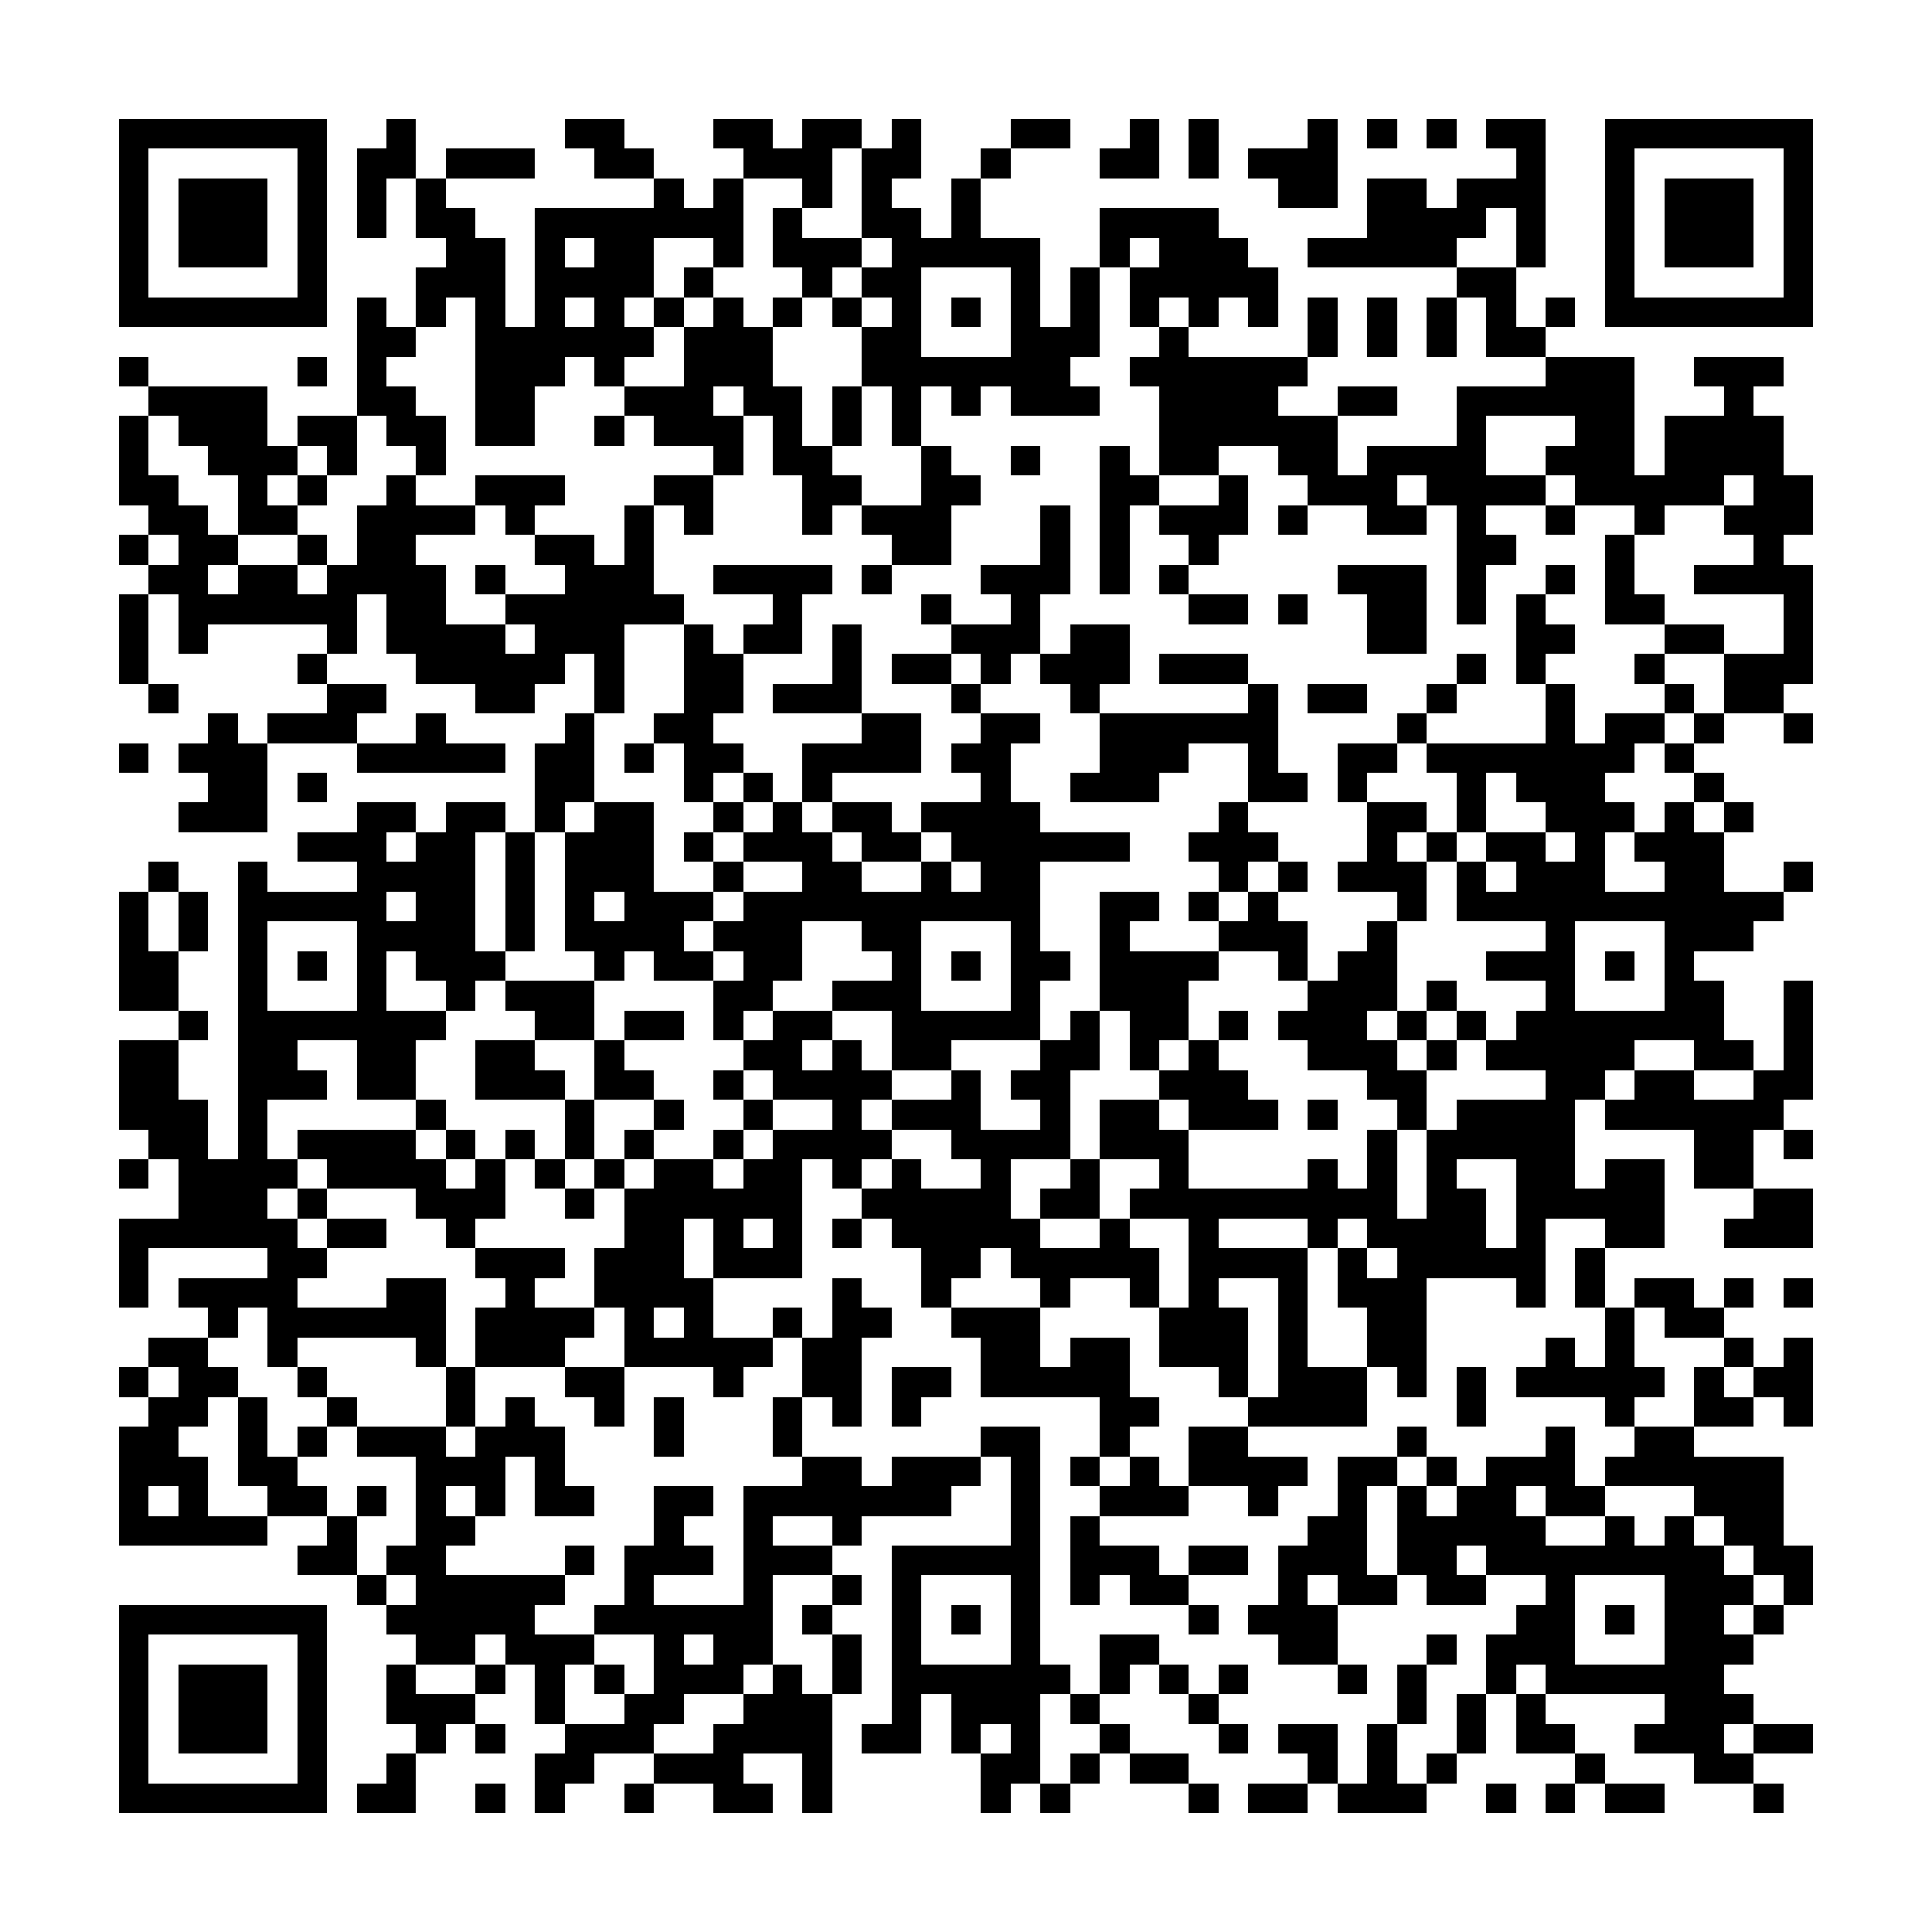 <svg xmlns="http://www.w3.org/2000/svg" viewBox="0 0 65 65" shape-rendering="crispEdges"><path fill="#ffffff" d="M0 0h65v65H0z"/><path stroke="#000000" d="M4 4.5h7m2 0h1m5 0h2m3 0h2m1 0h2m1 0h1m3 0h2m2 0h1m1 0h1m3 0h1m1 0h1m1 0h1m1 0h2m2 0h7M4 5.5h1m5 0h1m1 0h2m1 0h3m2 0h2m3 0h3m1 0h2m2 0h1m3 0h2m1 0h1m1 0h3m6 0h1m2 0h1m5 0h1M4 6.5h1m1 0h3m1 0h1m1 0h1m1 0h1m7 0h1m1 0h1m2 0h1m1 0h1m2 0h1m10 0h2m1 0h2m1 0h3m2 0h1m1 0h3m1 0h1M4 7.5h1m1 0h3m1 0h1m1 0h1m1 0h2m2 0h7m1 0h1m2 0h2m1 0h1m4 0h4m5 0h4m1 0h1m2 0h1m1 0h3m1 0h1M4 8.5h1m1 0h3m1 0h1m4 0h2m1 0h1m1 0h2m2 0h1m1 0h3m1 0h5m2 0h1m1 0h3m2 0h5m2 0h1m2 0h1m1 0h3m1 0h1M4 9.5h1m5 0h1m3 0h3m1 0h4m1 0h1m3 0h1m1 0h2m3 0h1m1 0h1m1 0h5m6 0h2m3 0h1m5 0h1M4 10.5h7m1 0h1m1 0h1m1 0h1m1 0h1m1 0h1m1 0h1m1 0h1m1 0h1m1 0h1m1 0h1m1 0h1m1 0h1m1 0h1m1 0h1m1 0h1m1 0h1m1 0h1m1 0h1m1 0h1m1 0h1m1 0h1m1 0h7M12 11.5h2m2 0h6m1 0h3m3 0h2m3 0h3m2 0h1m4 0h1m1 0h1m1 0h1m1 0h2M4 12.5h1m5 0h1m1 0h1m3 0h3m1 0h1m2 0h3m3 0h7m2 0h6m8 0h3m2 0h3M5 13.5h4m3 0h2m2 0h2m3 0h3m1 0h2m1 0h1m1 0h1m1 0h1m1 0h3m2 0h4m2 0h2m2 0h6m3 0h1M4 14.5h1m1 0h3m1 0h2m1 0h2m1 0h2m2 0h1m1 0h3m1 0h1m1 0h1m1 0h1m8 0h6m4 0h1m3 0h2m1 0h4M4 15.5h1m2 0h3m1 0h1m2 0h1m9 0h1m1 0h2m3 0h1m2 0h1m2 0h1m1 0h2m2 0h2m1 0h4m2 0h3m1 0h4M4 16.5h2m2 0h1m1 0h1m2 0h1m2 0h3m3 0h2m3 0h2m2 0h2m4 0h2m2 0h1m2 0h3m1 0h4m1 0h5m1 0h2M5 17.5h2m1 0h2m2 0h4m1 0h1m3 0h1m1 0h1m3 0h1m1 0h3m3 0h1m1 0h1m1 0h3m1 0h1m2 0h2m1 0h1m2 0h1m2 0h1m2 0h3M4 18.5h1m1 0h2m2 0h1m1 0h2m4 0h2m1 0h1m8 0h2m3 0h1m1 0h1m2 0h1m8 0h2m3 0h1m4 0h1M5 19.5h2m1 0h2m1 0h4m1 0h1m2 0h3m2 0h4m1 0h1m3 0h3m1 0h1m1 0h1m5 0h3m1 0h1m2 0h1m1 0h1m2 0h4M4 20.5h1m1 0h6m1 0h2m2 0h6m3 0h1m4 0h1m2 0h1m5 0h2m1 0h1m2 0h2m1 0h1m1 0h1m2 0h2m4 0h1M4 21.5h1m1 0h1m4 0h1m1 0h4m1 0h3m2 0h1m1 0h2m1 0h1m3 0h3m1 0h2m8 0h2m3 0h2m3 0h2m2 0h1M4 22.5h1m5 0h1m3 0h5m1 0h1m2 0h2m3 0h1m1 0h2m1 0h1m1 0h3m1 0h3m7 0h1m1 0h1m3 0h1m2 0h3M5 23.5h1m5 0h2m3 0h2m2 0h1m2 0h2m1 0h3m3 0h1m3 0h1m5 0h1m1 0h2m2 0h1m3 0h1m3 0h1m1 0h2M7 24.5h1m1 0h3m2 0h1m4 0h1m2 0h2m5 0h2m2 0h2m2 0h6m4 0h1m4 0h1m1 0h2m1 0h1m2 0h1M4 25.5h1m1 0h3m3 0h5m1 0h2m1 0h1m1 0h2m2 0h4m1 0h2m3 0h3m2 0h1m2 0h2m1 0h7m1 0h1M7 26.5h2m1 0h1m7 0h2m3 0h1m1 0h1m1 0h1m5 0h1m2 0h3m3 0h2m1 0h1m3 0h1m1 0h3m3 0h1M6 27.5h3m3 0h2m1 0h2m1 0h1m1 0h2m2 0h1m1 0h1m1 0h2m1 0h4m6 0h1m4 0h2m1 0h1m2 0h3m1 0h1m1 0h1M10 28.5h3m1 0h2m1 0h1m1 0h3m1 0h1m1 0h3m1 0h2m1 0h6m2 0h3m3 0h1m1 0h1m1 0h2m1 0h1m1 0h3M5 29.5h1m2 0h1m3 0h4m1 0h1m1 0h3m2 0h1m2 0h2m2 0h1m1 0h2m6 0h1m1 0h1m1 0h3m1 0h1m1 0h3m2 0h2m2 0h1M4 30.5h1m1 0h1m1 0h5m1 0h2m1 0h1m1 0h1m1 0h3m1 0h10m2 0h2m1 0h1m1 0h1m4 0h1m1 0h11M4 31.5h1m1 0h1m1 0h1m3 0h4m1 0h1m1 0h4m1 0h3m2 0h2m3 0h1m2 0h1m3 0h3m2 0h1m5 0h1m3 0h3M4 32.5h2m2 0h1m1 0h1m1 0h1m1 0h3m3 0h1m1 0h2m1 0h2m3 0h1m1 0h1m1 0h2m1 0h4m2 0h1m1 0h2m3 0h3m1 0h1m1 0h1M4 33.5h2m2 0h1m3 0h1m2 0h1m1 0h3m4 0h2m2 0h3m3 0h1m2 0h3m4 0h3m1 0h1m3 0h1m3 0h2m2 0h1M6 34.5h1m1 0h7m3 0h2m1 0h2m1 0h1m1 0h2m2 0h5m1 0h1m1 0h2m1 0h1m1 0h3m1 0h1m1 0h1m1 0h7m2 0h1M4 35.5h2m2 0h2m2 0h2m2 0h2m2 0h1m4 0h2m1 0h1m1 0h2m3 0h2m1 0h1m1 0h1m3 0h3m1 0h1m1 0h5m2 0h2m1 0h1M4 36.5h2m2 0h3m1 0h2m2 0h3m1 0h2m2 0h1m1 0h4m2 0h1m1 0h2m3 0h3m4 0h2m4 0h2m1 0h2m2 0h2M4 37.5h3m1 0h1m5 0h1m4 0h1m2 0h1m2 0h1m2 0h1m1 0h3m2 0h1m1 0h2m1 0h3m1 0h1m2 0h1m1 0h4m1 0h6M5 38.5h2m1 0h1m1 0h4m1 0h1m1 0h1m1 0h1m1 0h1m2 0h1m1 0h4m2 0h4m1 0h3m6 0h1m1 0h5m4 0h2m1 0h1M4 39.5h1m1 0h4m1 0h4m1 0h1m1 0h1m1 0h1m1 0h2m1 0h2m1 0h1m1 0h1m2 0h1m2 0h1m2 0h1m4 0h1m1 0h1m1 0h1m2 0h2m1 0h2m1 0h2M6 40.5h3m1 0h1m3 0h3m2 0h1m1 0h6m2 0h5m1 0h2m1 0h9m1 0h2m1 0h5m3 0h2M4 41.5h6m1 0h2m2 0h1m5 0h2m1 0h1m1 0h1m1 0h1m1 0h5m2 0h1m2 0h1m3 0h1m1 0h4m1 0h1m2 0h2m2 0h3M4 42.5h1m4 0h2m5 0h3m1 0h3m1 0h3m4 0h2m1 0h5m1 0h4m1 0h1m1 0h5m1 0h1M4 43.5h1m1 0h4m3 0h2m2 0h1m2 0h4m4 0h1m2 0h1m3 0h1m2 0h1m1 0h1m2 0h1m1 0h3m3 0h1m1 0h1m1 0h2m1 0h1m1 0h1M7 44.5h1m1 0h6m1 0h4m1 0h1m1 0h1m2 0h1m1 0h2m2 0h3m4 0h3m1 0h1m2 0h2m6 0h1m1 0h2M5 45.5h2m2 0h1m4 0h1m1 0h3m2 0h5m1 0h2m4 0h2m1 0h2m1 0h3m1 0h1m2 0h2m4 0h1m1 0h1m3 0h1m1 0h1M4 46.5h1m1 0h2m2 0h1m4 0h1m3 0h2m3 0h1m2 0h2m1 0h2m1 0h5m3 0h1m1 0h3m1 0h1m1 0h1m1 0h5m1 0h1m1 0h2M5 47.5h2m1 0h1m2 0h1m3 0h1m1 0h1m2 0h1m1 0h1m3 0h1m1 0h1m1 0h1m6 0h2m3 0h4m3 0h1m4 0h1m2 0h2m1 0h1M4 48.5h2m2 0h1m1 0h1m1 0h3m1 0h3m3 0h1m3 0h1m6 0h2m2 0h1m2 0h2m5 0h1m4 0h1m2 0h2M4 49.5h3m1 0h2m4 0h3m1 0h1m8 0h2m1 0h3m1 0h1m1 0h1m1 0h1m1 0h4m1 0h2m1 0h1m1 0h3m1 0h6M4 50.5h1m1 0h1m2 0h2m1 0h1m1 0h1m1 0h1m1 0h2m2 0h2m1 0h7m2 0h1m2 0h3m2 0h1m2 0h1m1 0h1m1 0h2m1 0h2m3 0h3M4 51.5h5m2 0h1m2 0h2m6 0h1m2 0h1m2 0h1m5 0h1m1 0h1m7 0h2m1 0h5m2 0h1m1 0h1m1 0h2M10 52.5h2m1 0h2m4 0h1m1 0h3m1 0h3m2 0h5m1 0h3m1 0h2m1 0h3m1 0h2m1 0h8m1 0h2M12 53.5h1m1 0h5m2 0h1m3 0h1m2 0h1m1 0h1m3 0h1m1 0h1m1 0h2m3 0h1m1 0h2m1 0h2m2 0h1m3 0h3m1 0h1M4 54.5h7m2 0h5m2 0h6m1 0h1m2 0h1m1 0h1m1 0h1m5 0h1m1 0h3m6 0h2m1 0h1m1 0h2m1 0h1M4 55.5h1m5 0h1m3 0h2m1 0h3m2 0h1m1 0h2m2 0h1m1 0h1m3 0h1m2 0h2m4 0h2m3 0h1m1 0h3m3 0h3M4 56.5h1m1 0h3m1 0h1m2 0h1m2 0h1m1 0h1m1 0h1m1 0h3m1 0h1m1 0h1m1 0h6m1 0h1m1 0h1m1 0h1m3 0h1m1 0h1m2 0h1m1 0h6M4 57.5h1m1 0h3m1 0h1m2 0h3m2 0h1m2 0h2m2 0h3m2 0h1m1 0h3m1 0h1m3 0h1m6 0h1m1 0h1m1 0h1m4 0h3M4 58.5h1m1 0h3m1 0h1m3 0h1m1 0h1m2 0h3m2 0h4m1 0h2m1 0h1m1 0h1m2 0h1m3 0h1m1 0h2m1 0h1m2 0h1m1 0h2m2 0h3m1 0h2M4 59.5h1m5 0h1m2 0h1m4 0h2m2 0h3m2 0h1m5 0h2m1 0h1m1 0h2m4 0h1m1 0h1m1 0h1m4 0h1m3 0h2M4 60.5h7m1 0h2m2 0h1m1 0h1m2 0h1m2 0h2m1 0h1m5 0h1m1 0h1m4 0h1m1 0h2m1 0h3m2 0h1m1 0h1m1 0h2m3 0h1"/></svg>
